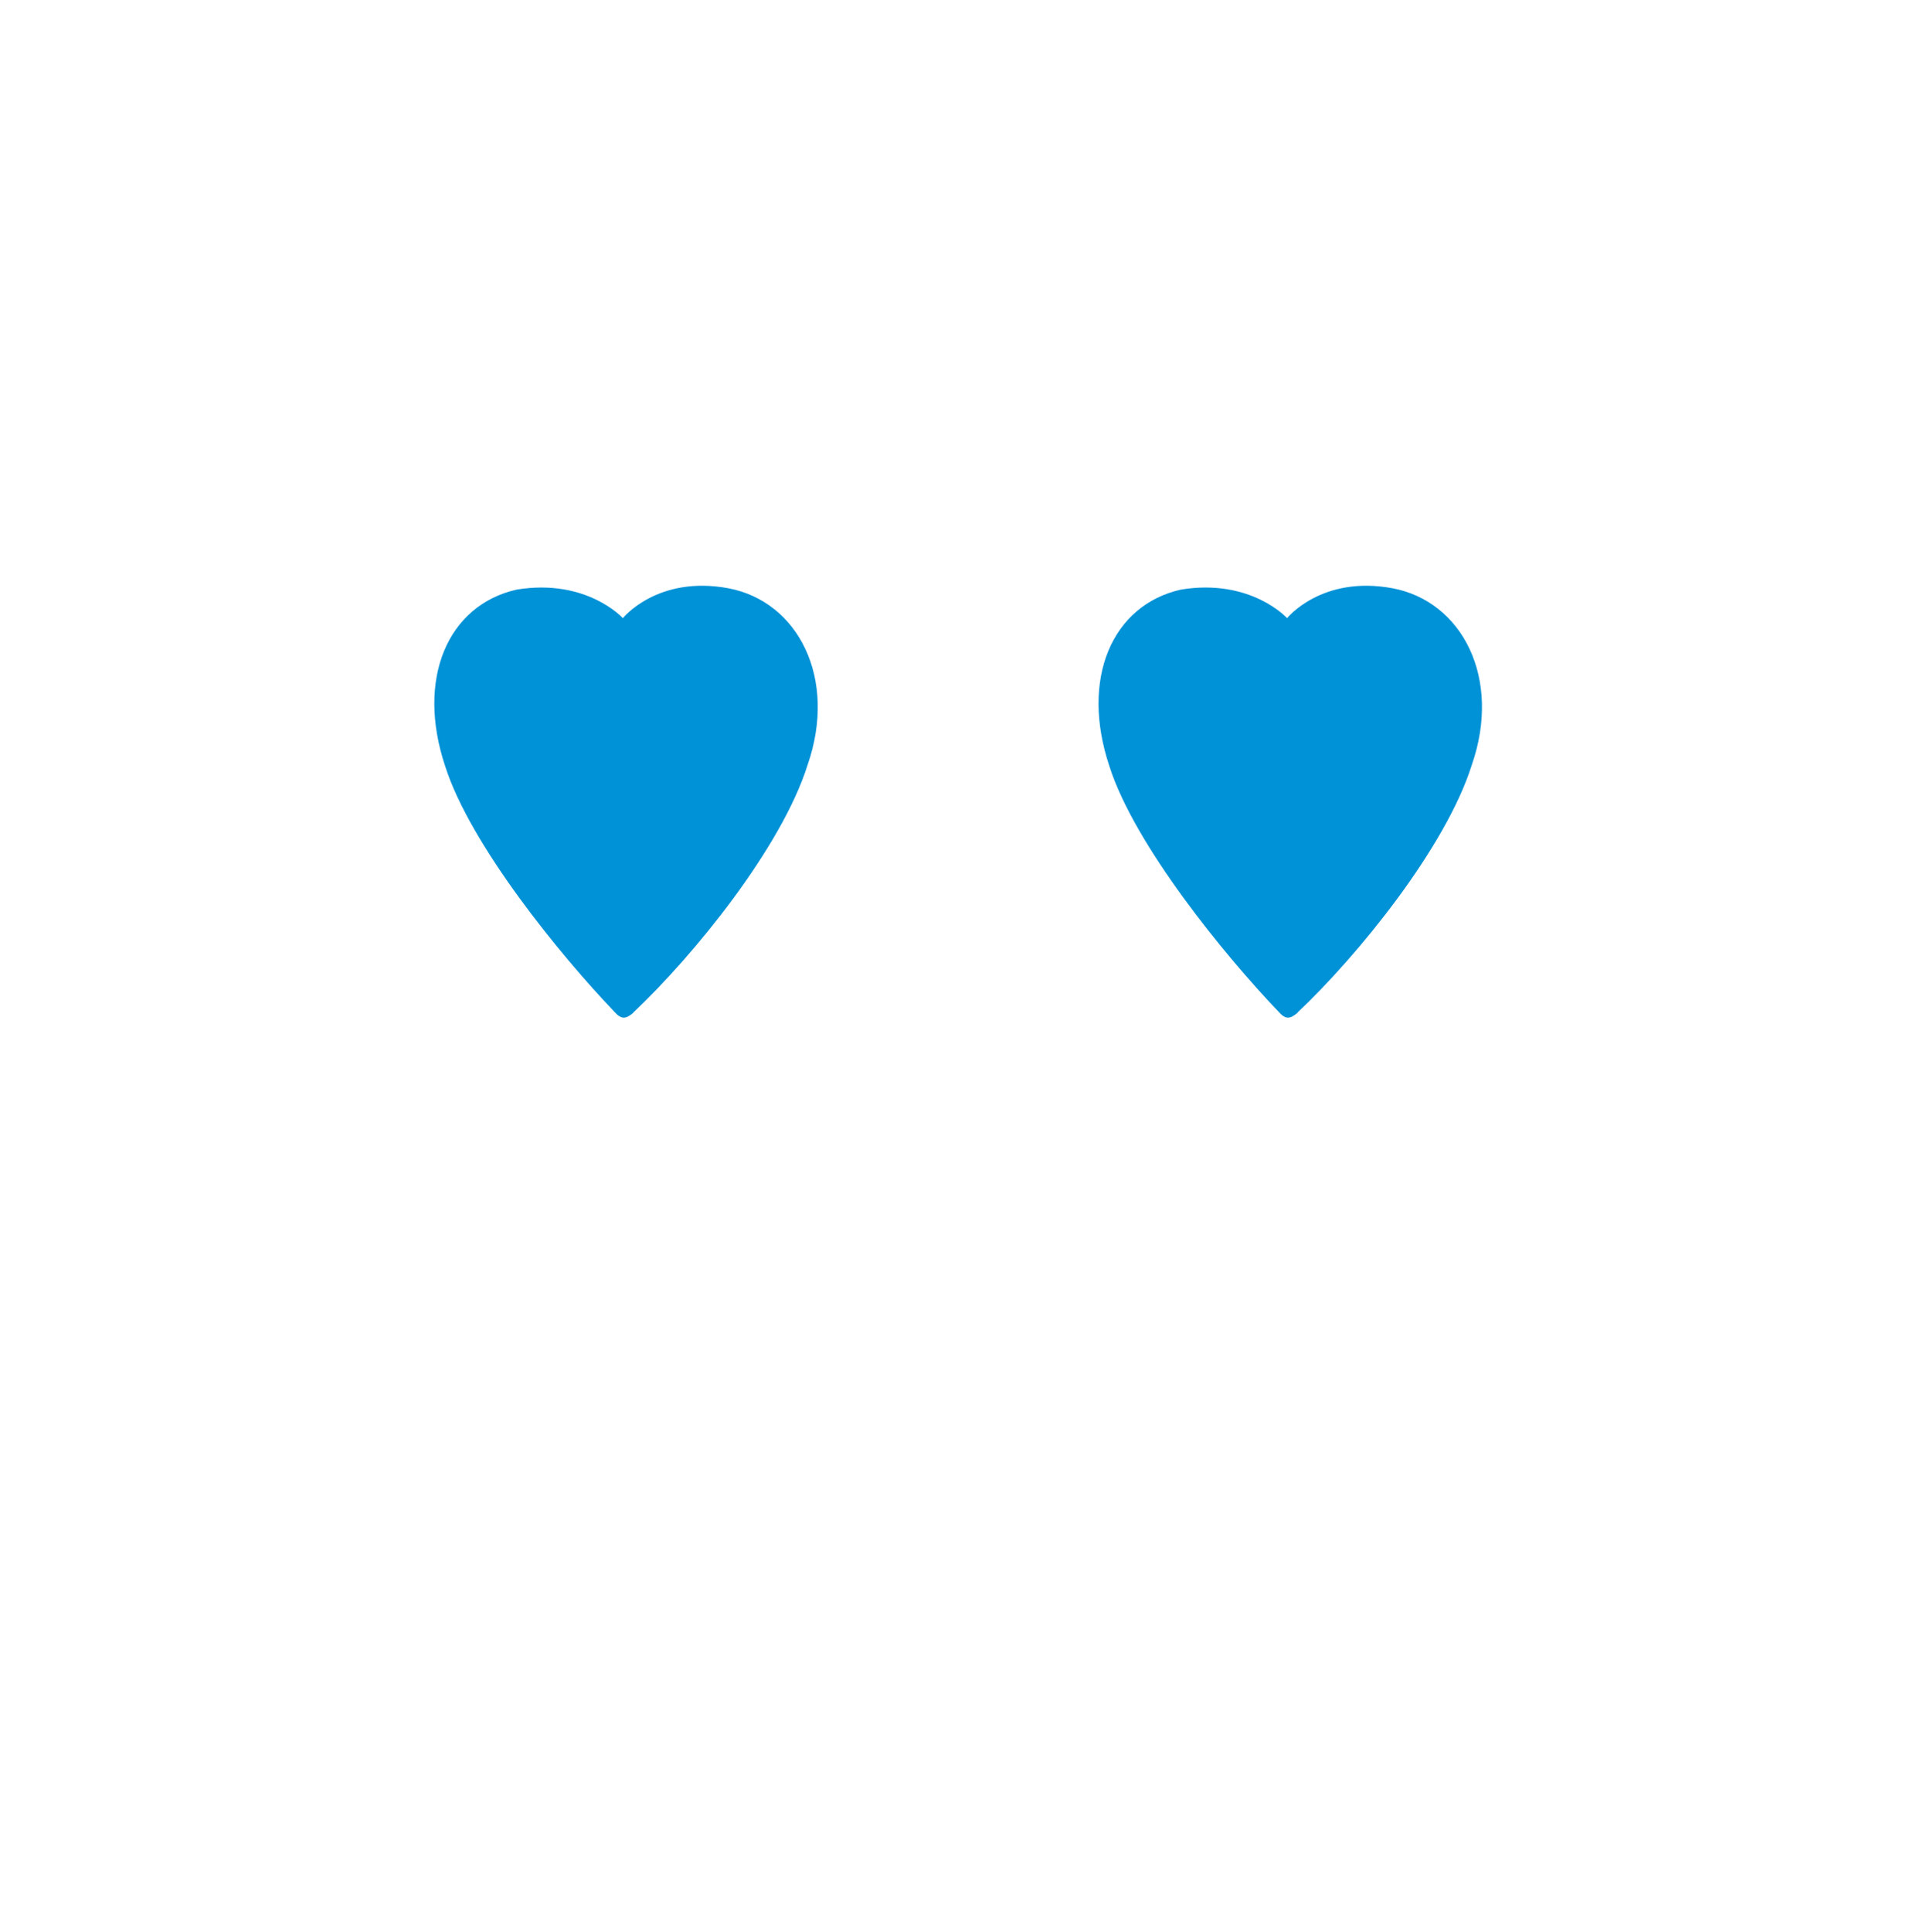 <?xml version="1.0" encoding="UTF-8"?>
<svg id="_레이어_2" data-name="레이어 2" xmlns="http://www.w3.org/2000/svg" viewBox="0 0 70.7 71">
  <defs>
    <style>
      .cls-1 {
        fill: none;
        stroke: none;
        stroke-miterlimit: 10;
        stroke-width: 3px;
      }

      .cls-2 {
        fill: rgb(0, 146, 215);
        stroke-width: 0px;
      }
    </style>
  </defs>
  <g id="_이모티콘" data-name="이모티콘">
    <g>
      <ellipse class="cls-1" cx="35.35" cy="35.5" rx="33.85" ry="34"/>
      <path class="cls-1" d="M51.1,46.88c-.6.74-6.44,7.52-15.75,7.52-9.31,0-15.15-6.78-15.75-7.52"/>
      <path class="cls-2" d="M23.28,37.22c2.22-2.09,5.46-6.08,6.41-9.1,1.11-3.19-.35-6.02-2.92-6.5-2.6-.48-3.87,1.1-3.87,1.1,0,0-1.33-1.47-3.9-1.05-2.54.57-3.71,3.28-2.63,6.5.92,2.88,4.22,6.93,6.22,9.02.25.28.41.28.7.03Z"/>
      <path class="cls-2" d="M47.7,37.22c2.22-2.09,5.46-6.08,6.41-9.1,1.11-3.19-.35-6.02-2.92-6.5-2.6-.48-3.87,1.1-3.87,1.1,0,0-1.33-1.47-3.9-1.05-2.54.57-3.71,3.28-2.63,6.5.92,2.88,4.22,6.93,6.22,9.02.25.28.41.28.7.03Z"/>
    </g>
  </g>
</svg>